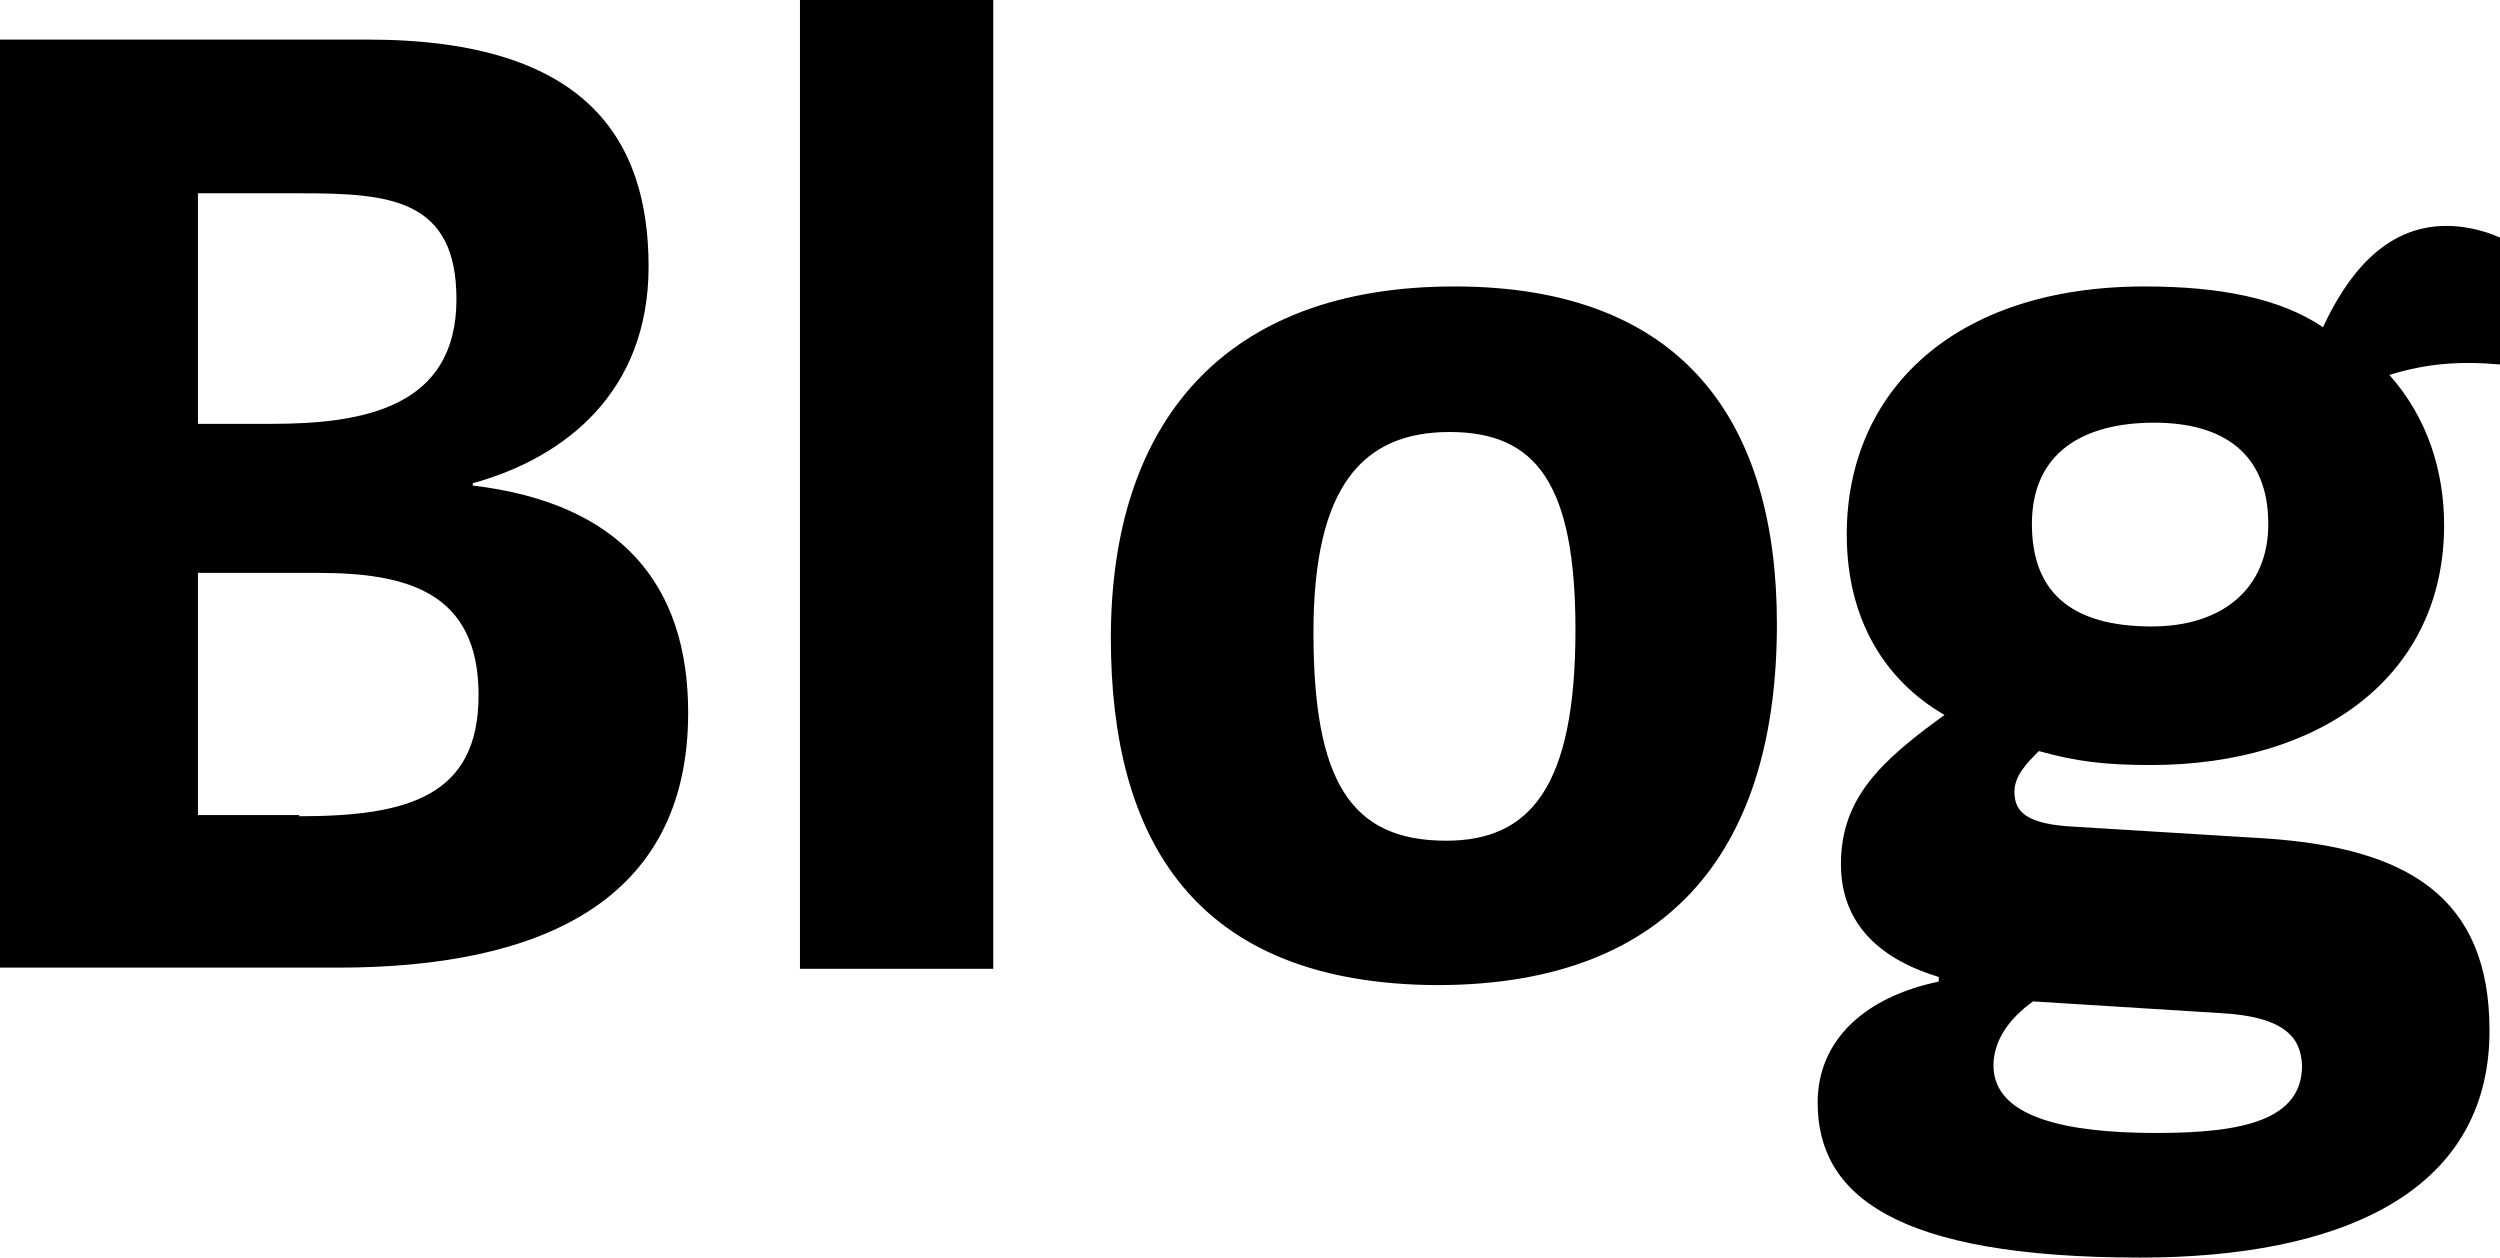 <svg class="path path-first" xmlns="http://www.w3.org/2000/svg" width="214.7" height="108" viewBox="0 0 214.7 108">
  <path d="M0 83.2V3.4h31.6c18.8 0 24.1 8.6 24.1 19.5 0 10.7-7.1 16.4-15.1 18.6v.2c12.7 1.5 18.5 8.5 18.5 19.5 0 16.3-12.8 21.9-30.1 21.9H0zm23.3-46.8c7.9 0 15.9-1.4 15.9-10.7 0-8.6-5.7-9.1-13.3-9.1H17v19.8h6.3zm2.4 33.7c9.3 0 15.4-1.7 15.4-10.4 0-8.9-6.2-10.5-13.8-10.5H17V70h8.7zM85.3 83.2H68.7V0h16.6v83.2zM95.4 54.8c0-18.4 9.6-30.2 29.5-30.2 20 0 27.7 12 27.7 29 0 18.7-8.6 31-29.2 31-20.9-.1-28-12.6-28-29.8zm39.9-.7c0-12.6-3.4-17-10.8-17-7.5 0-11.7 4.7-11.7 17.2 0 12.8 3.2 17.9 11.4 17.9 7.2 0 11.1-4.6 11.1-18.1zM199.5 28.1c2-4.3 5.2-8.7 10.6-8.7 1.4 0 3 .3 4.6 1v10.9c-3.4-.3-6.3-.1-9.5.9 3.3 3.7 4.7 8.3 4.7 12.9 0 12.9-10.5 20.6-25.2 20.6-3.9 0-6.4-.3-9.6-1.2-1 1-2.1 2.1-2.1 3.5 0 1.7 1 2.8 5.2 3l16.3 1c12.2.8 19.3 5 19.3 16.5 0 14.1-13.1 19.5-30 19.5-21.1 0-27.7-5.4-27.7-13.3 0-5.4 4.1-9.1 10.4-10.4v-.4c-5.6-1.7-8.4-5-8.4-9.7 0-5.7 3.5-8.9 8.9-12.8-5.2-3-8.4-8.3-8.4-15.5 0-12.2 9.1-21.3 25.6-21.3 6.4 0 11.6 1 15.3 3.5zM190.6 87l-16-1c-2.1 1.5-3.4 3.4-3.4 5.5 0 4.5 6.3 5.8 14 5.8 7.4 0 12.5-1.1 12.5-5.8-.1-2.2-1.2-4.2-7.1-4.5zM185 36.3c-6 0-10.5 2.5-10.5 8.7 0 5.7 3.2 8.8 10.3 8.8 6 0 10-3.2 10-8.8 0-6-3.8-8.7-9.8-8.7z"/>
</svg>